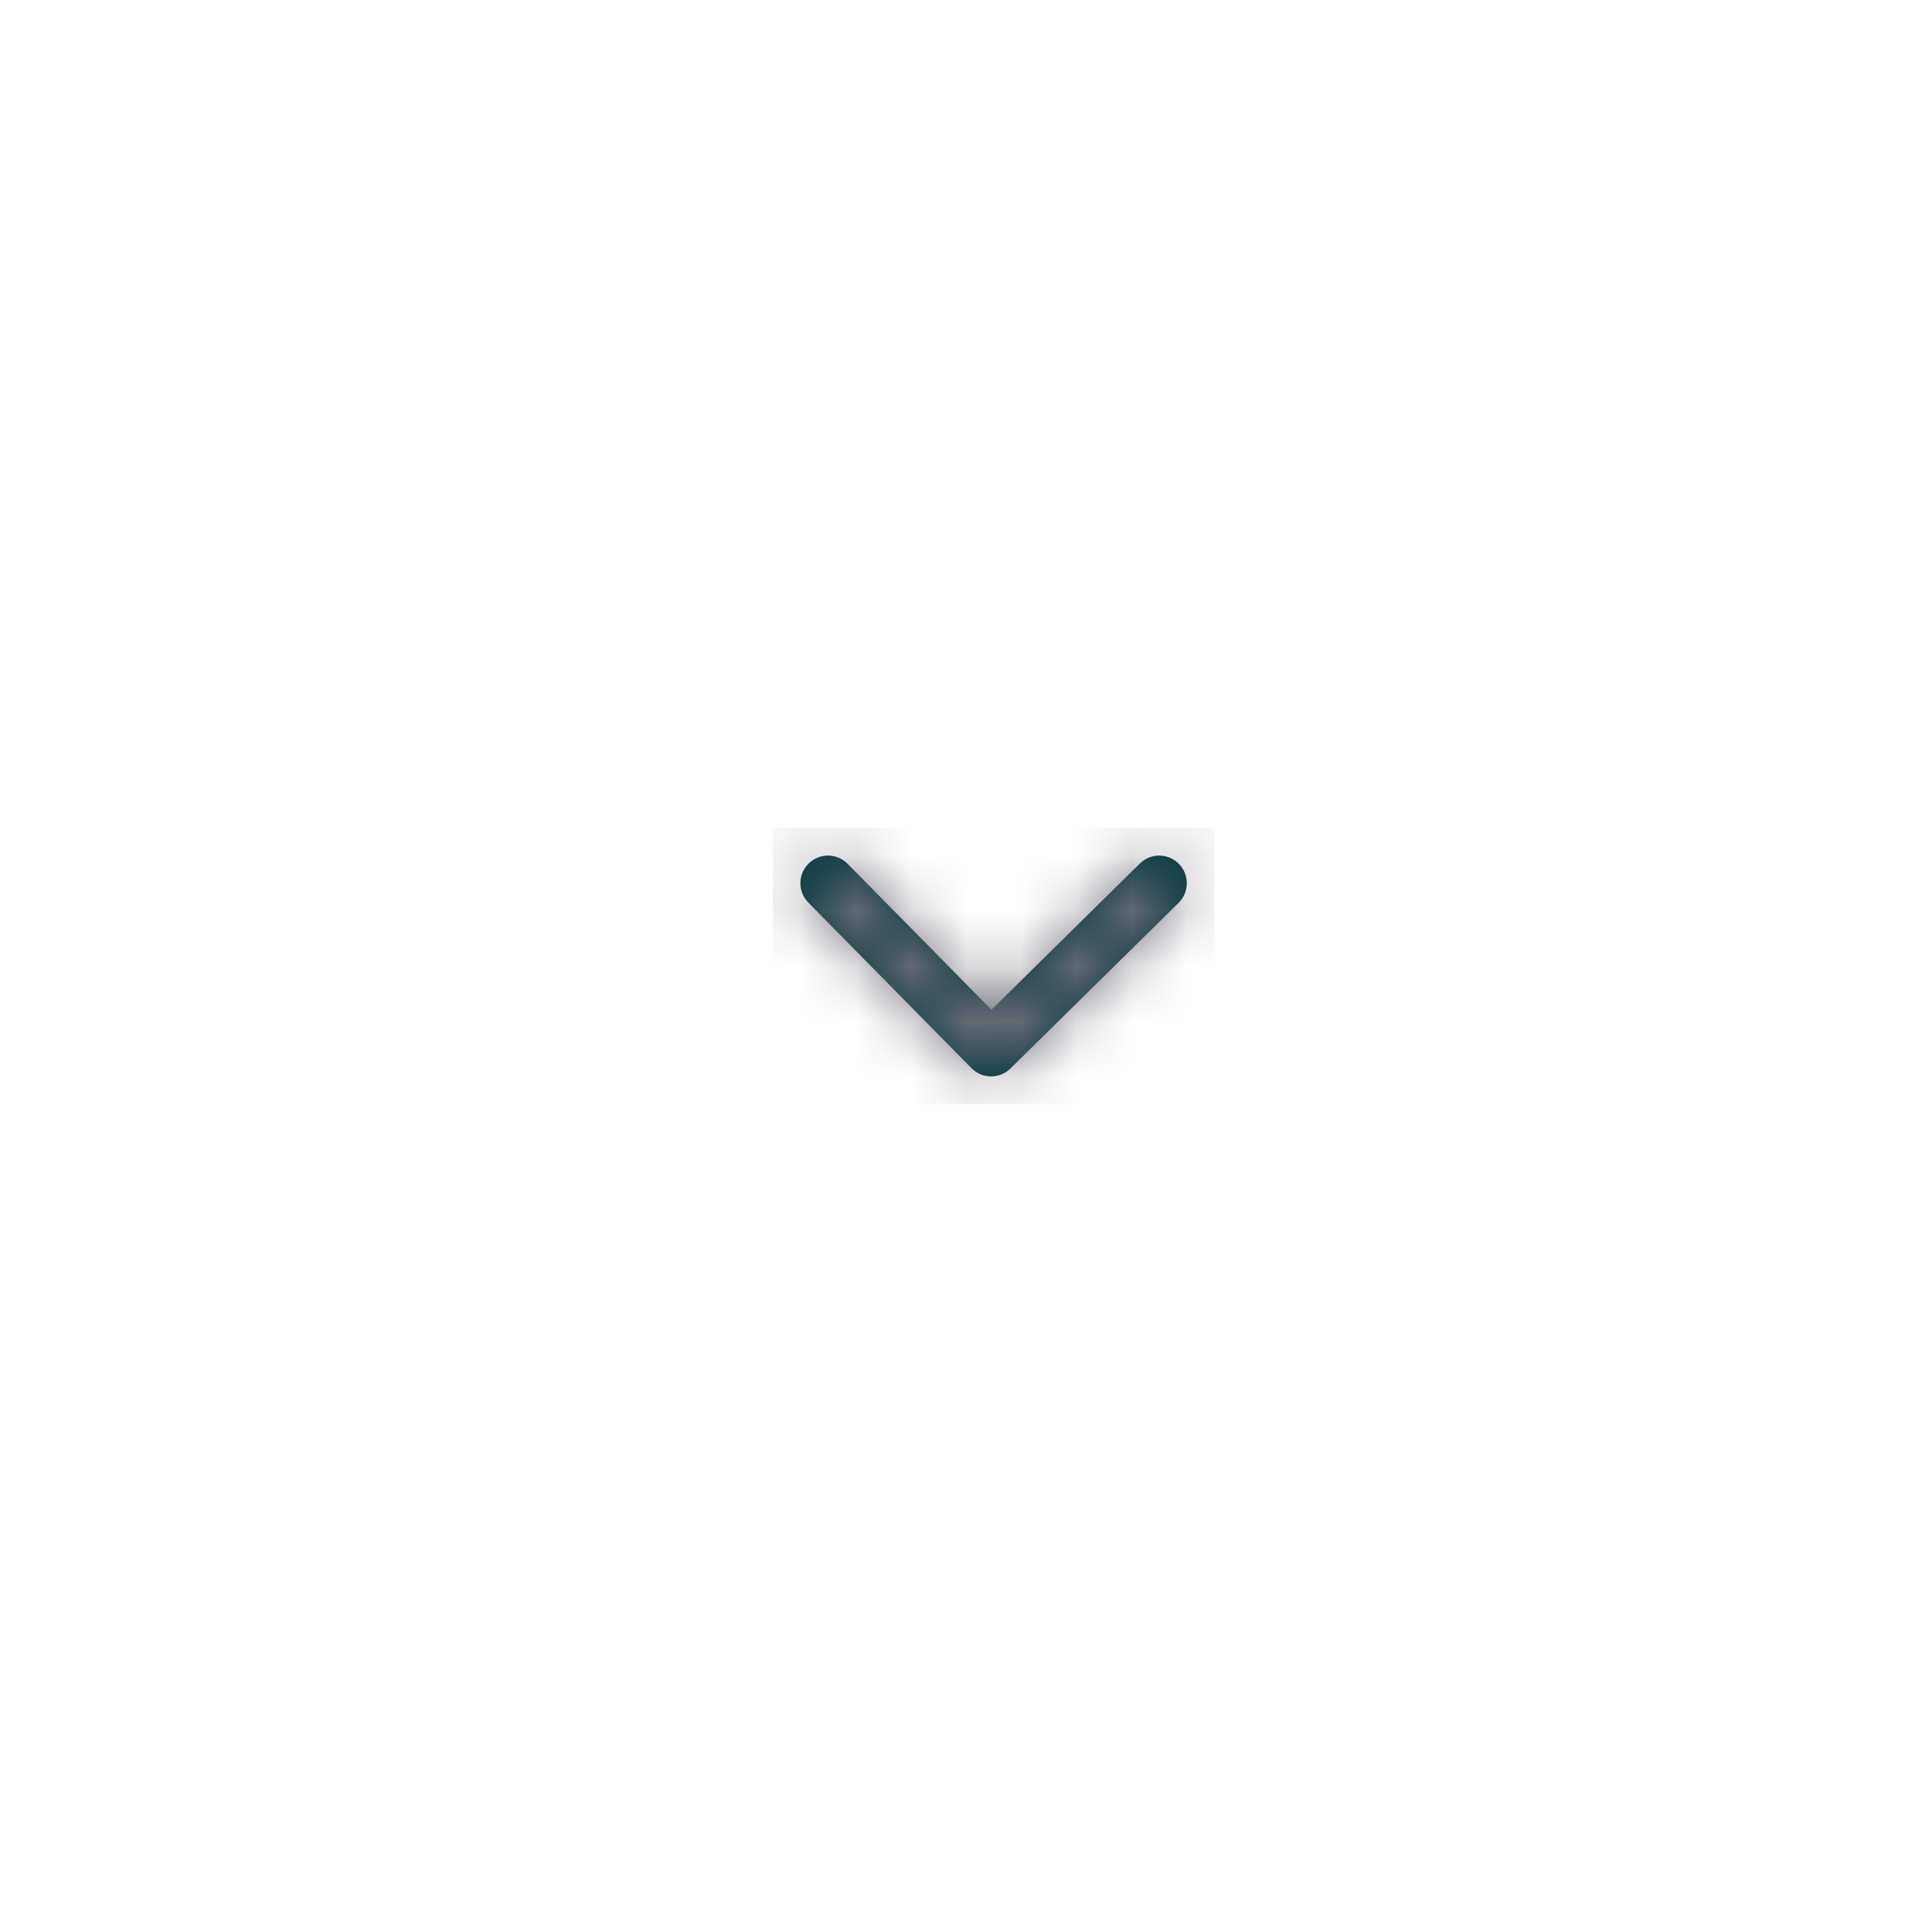 <svg xmlns="http://www.w3.org/2000/svg" xmlns:xlink="http://www.w3.org/1999/xlink" width="35" height="35" viewBox="0 0 35 35">
  <defs>
    <path id="-arrow-down-a" d="M1.356,0.649 C1.162,0.452 0.846,0.45 0.649,0.644 C0.452,0.838 0.45,1.154 0.644,1.351 L3.599,4.351 C3.793,4.548 4.109,4.55 4.306,4.356 L7.351,1.356 C7.548,1.162 7.55,0.846 7.356,0.649 C7.162,0.452 6.846,0.45 6.649,0.644 L3.961,3.293 L1.356,0.649 Z"/>
  </defs>
  <g id="Icons" fill="none" fill-rule="evenodd">
    <g id="Icons-/-arrow-down">
      <g id="Group" transform="translate(14 15)">
        <mask id="-arrow-down-b" fill="#fff">
          <use xlink:href="#-arrow-down-a"/>
        </mask>
        <use id="Path-2" fill="#01363D" fill-rule="nonzero" xlink:href="#-arrow-down-a"/>
        <g id="Colors-/-Greys-/-5.2-Grey" fill="#6D6D7A" mask="url(#-arrow-down-b)">
          <rect id="Colors-/-5.2-Grey" width="8" height="5"/>
        </g>
      </g>
    </g>
  </g>
</svg>
